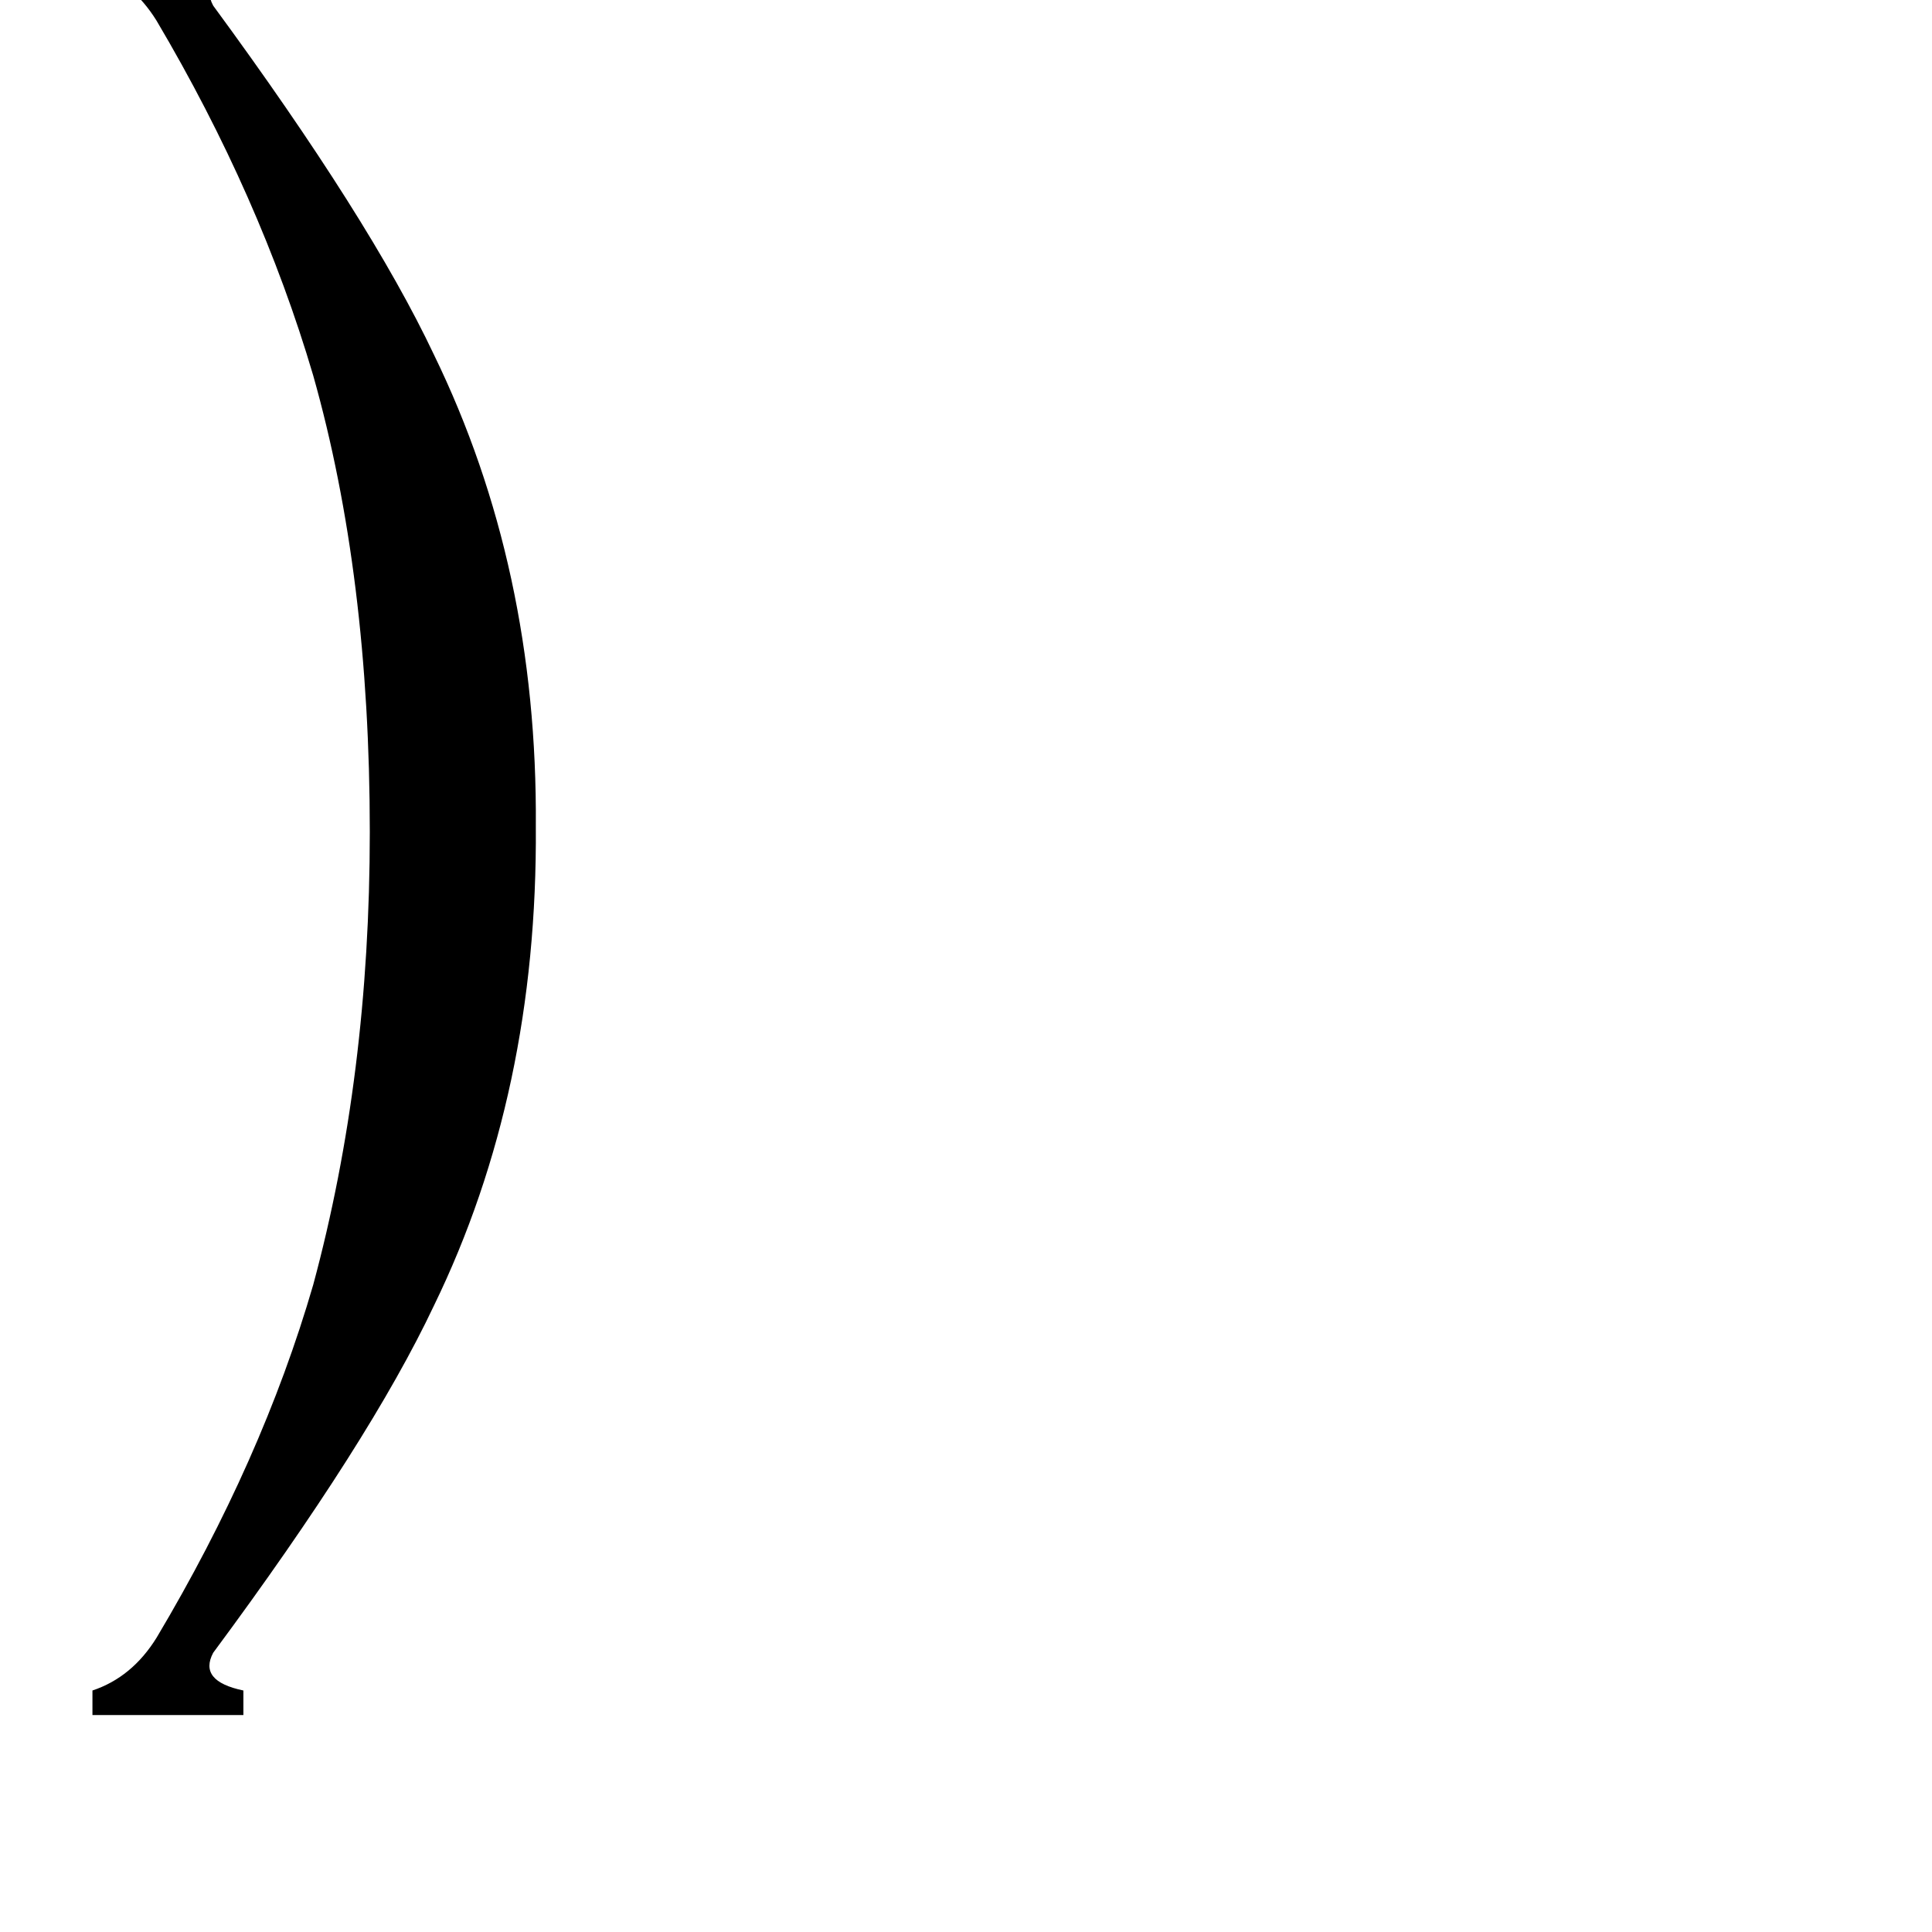 <svg xmlns="http://www.w3.org/2000/svg" viewBox="0 -800 1024 1024">
	<path fill="#000000" d="M230 -108Q196 -36 113 76Q105 91 129 96V109H49V96Q70 89 83 68Q139 -26 166 -119Q196 -230 196 -359Q196 -495 166 -601Q138 -696 83 -789Q70 -810 49 -817V-829H129V-817Q105 -812 113 -797Q196 -684 230 -612Q285 -499 284 -362Q285 -221 230 -108Z"/>
</svg>